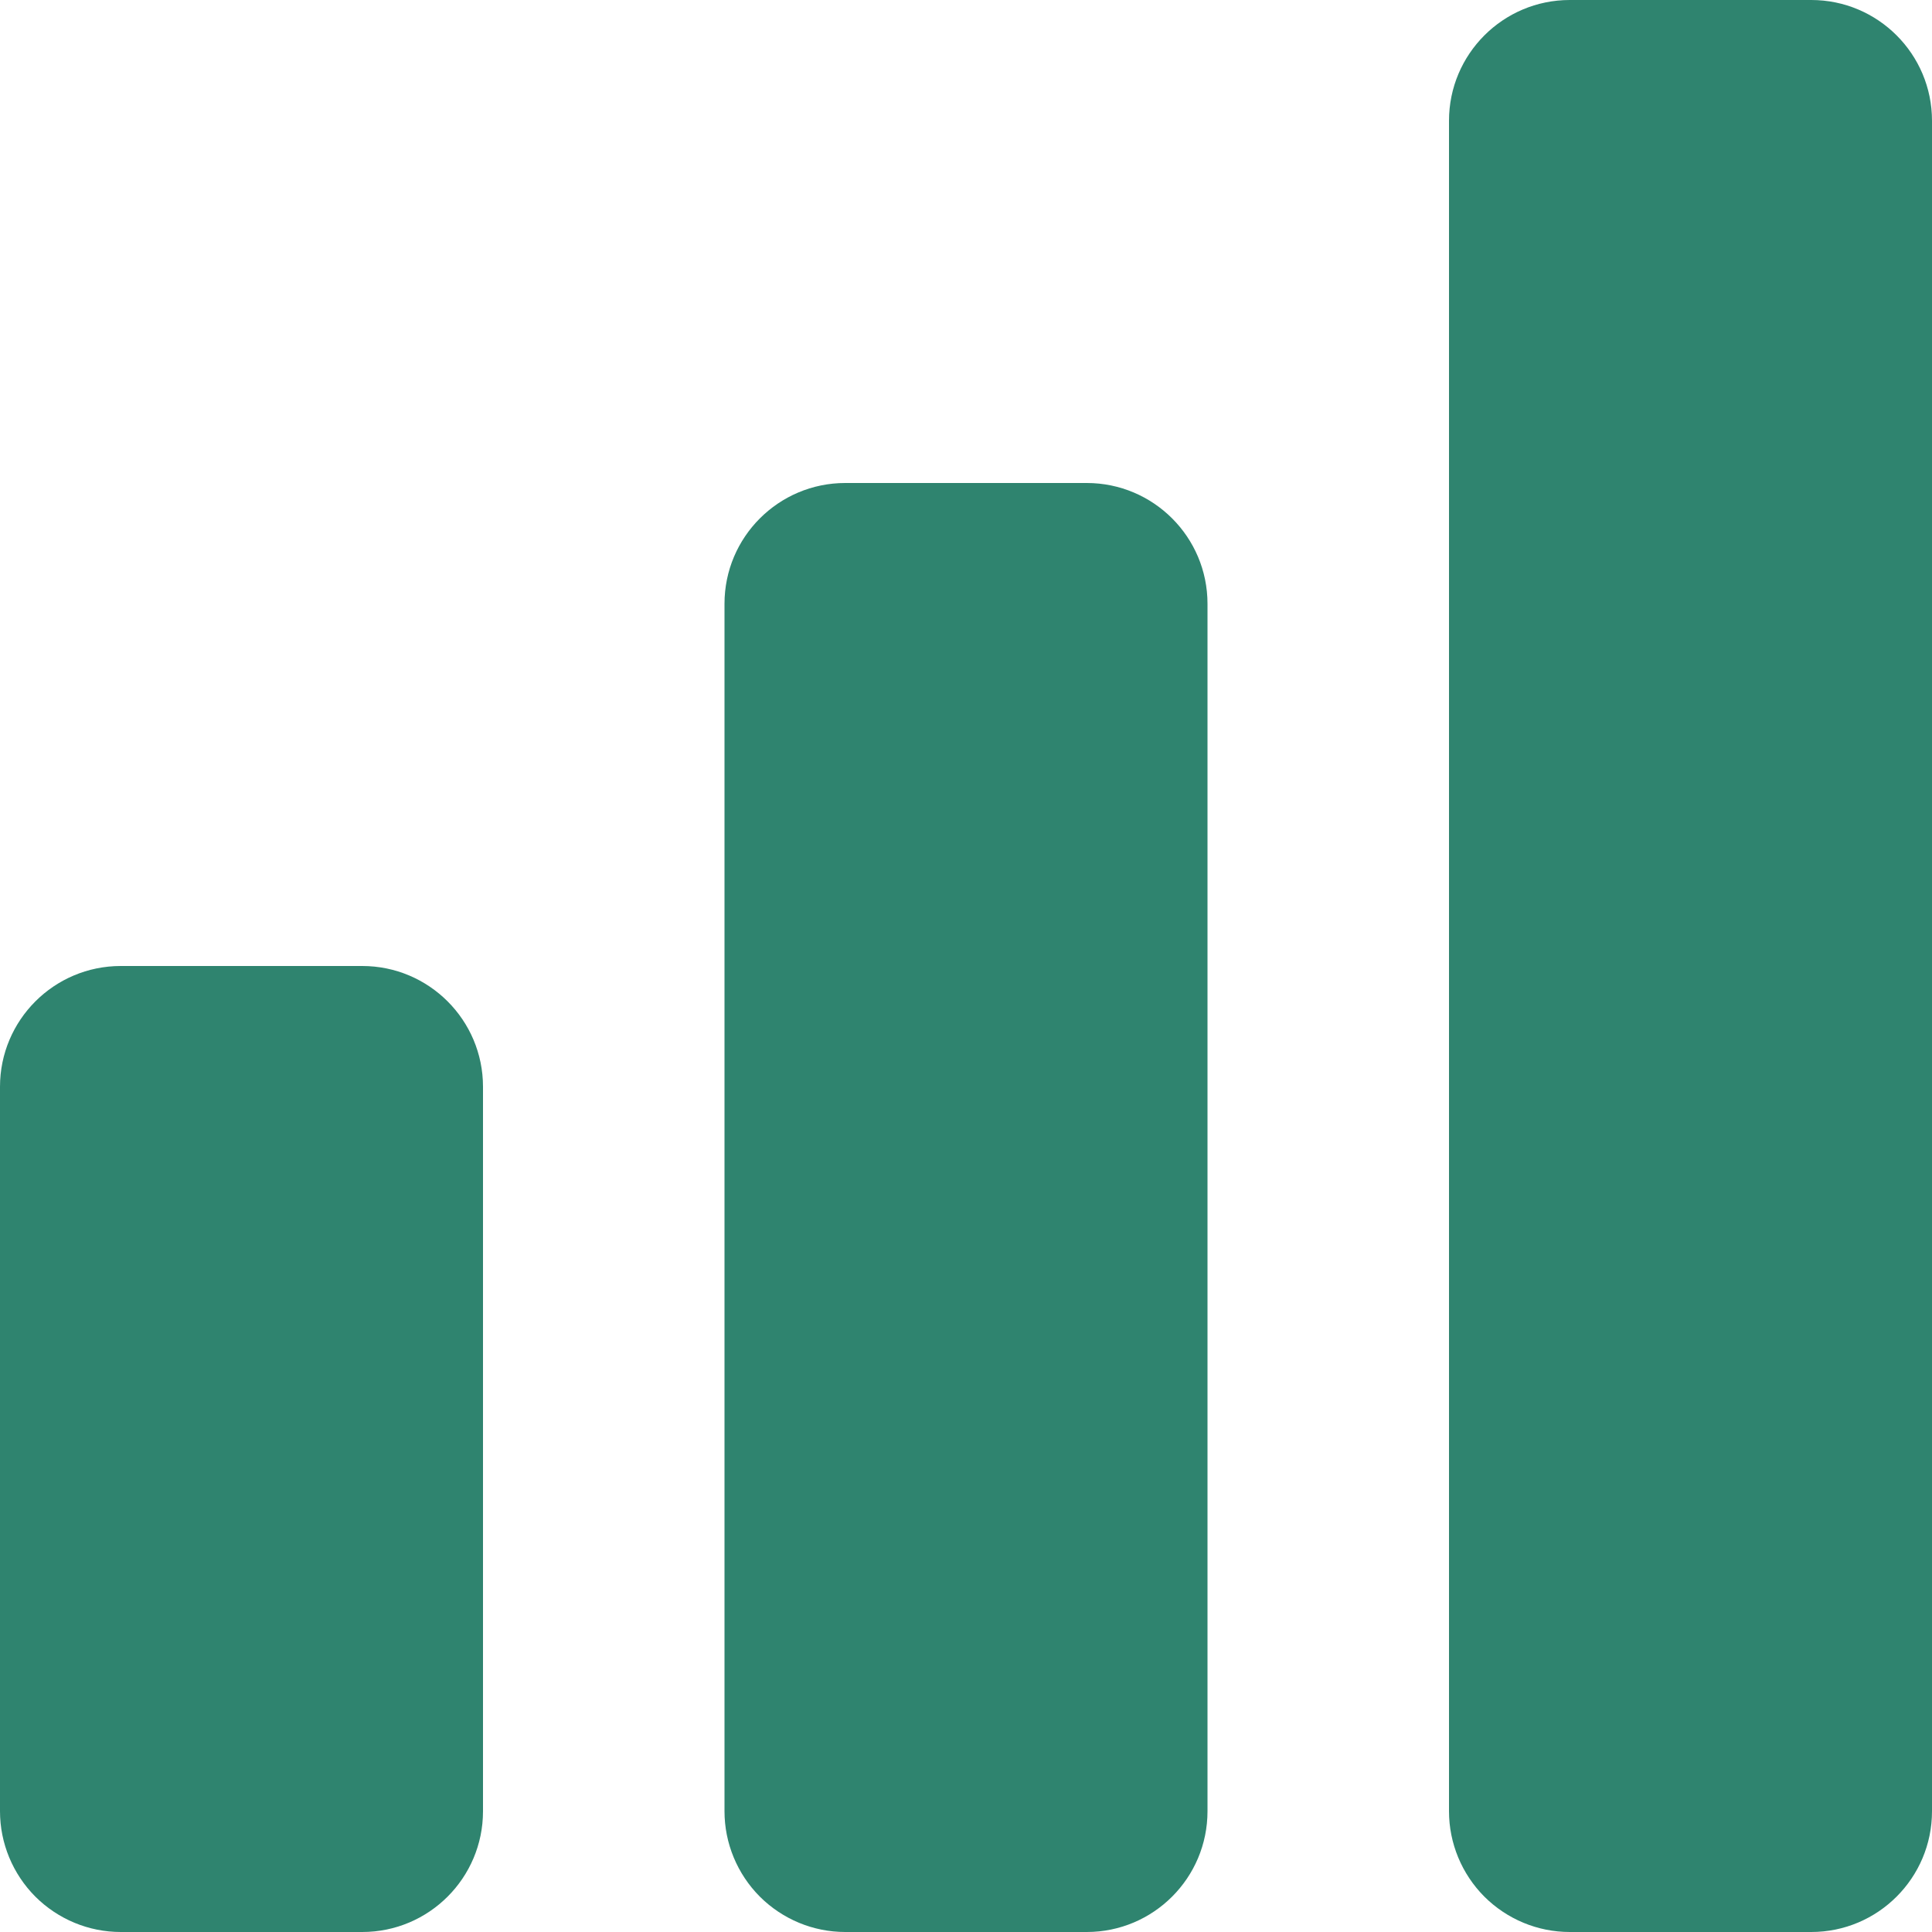 <svg width="20" height="20" viewBox="0 0 20 20" fill="none" xmlns="http://www.w3.org/2000/svg">
<path d="M0 11.25C0 10.56 0.56 10 1.25 10H3.75C4.44 10 5 10.56 5 11.25V18.75C5 19.44 4.44 20 3.75 20H1.25C0.918 20 0.601 19.868 0.366 19.634C0.132 19.399 0 19.081 0 18.75V11.25ZM7.5 6.25C7.5 5.56 8.06 5 8.75 5H11.25C11.94 5 12.5 5.56 12.5 6.25V18.75C12.5 19.44 11.94 20 11.25 20H8.75C8.418 20 8.101 19.868 7.866 19.634C7.632 19.399 7.5 19.081 7.5 18.75V6.25ZM15 1.25C15 0.56 15.56 0 16.25 0H18.75C19.44 0 20 0.56 20 1.25V18.75C20 19.44 19.44 20 18.75 20H16.25C15.918 20 15.601 19.868 15.366 19.634C15.132 19.399 15 19.081 15 18.75V1.25Z" fill="#2F846F"/>
</svg>
